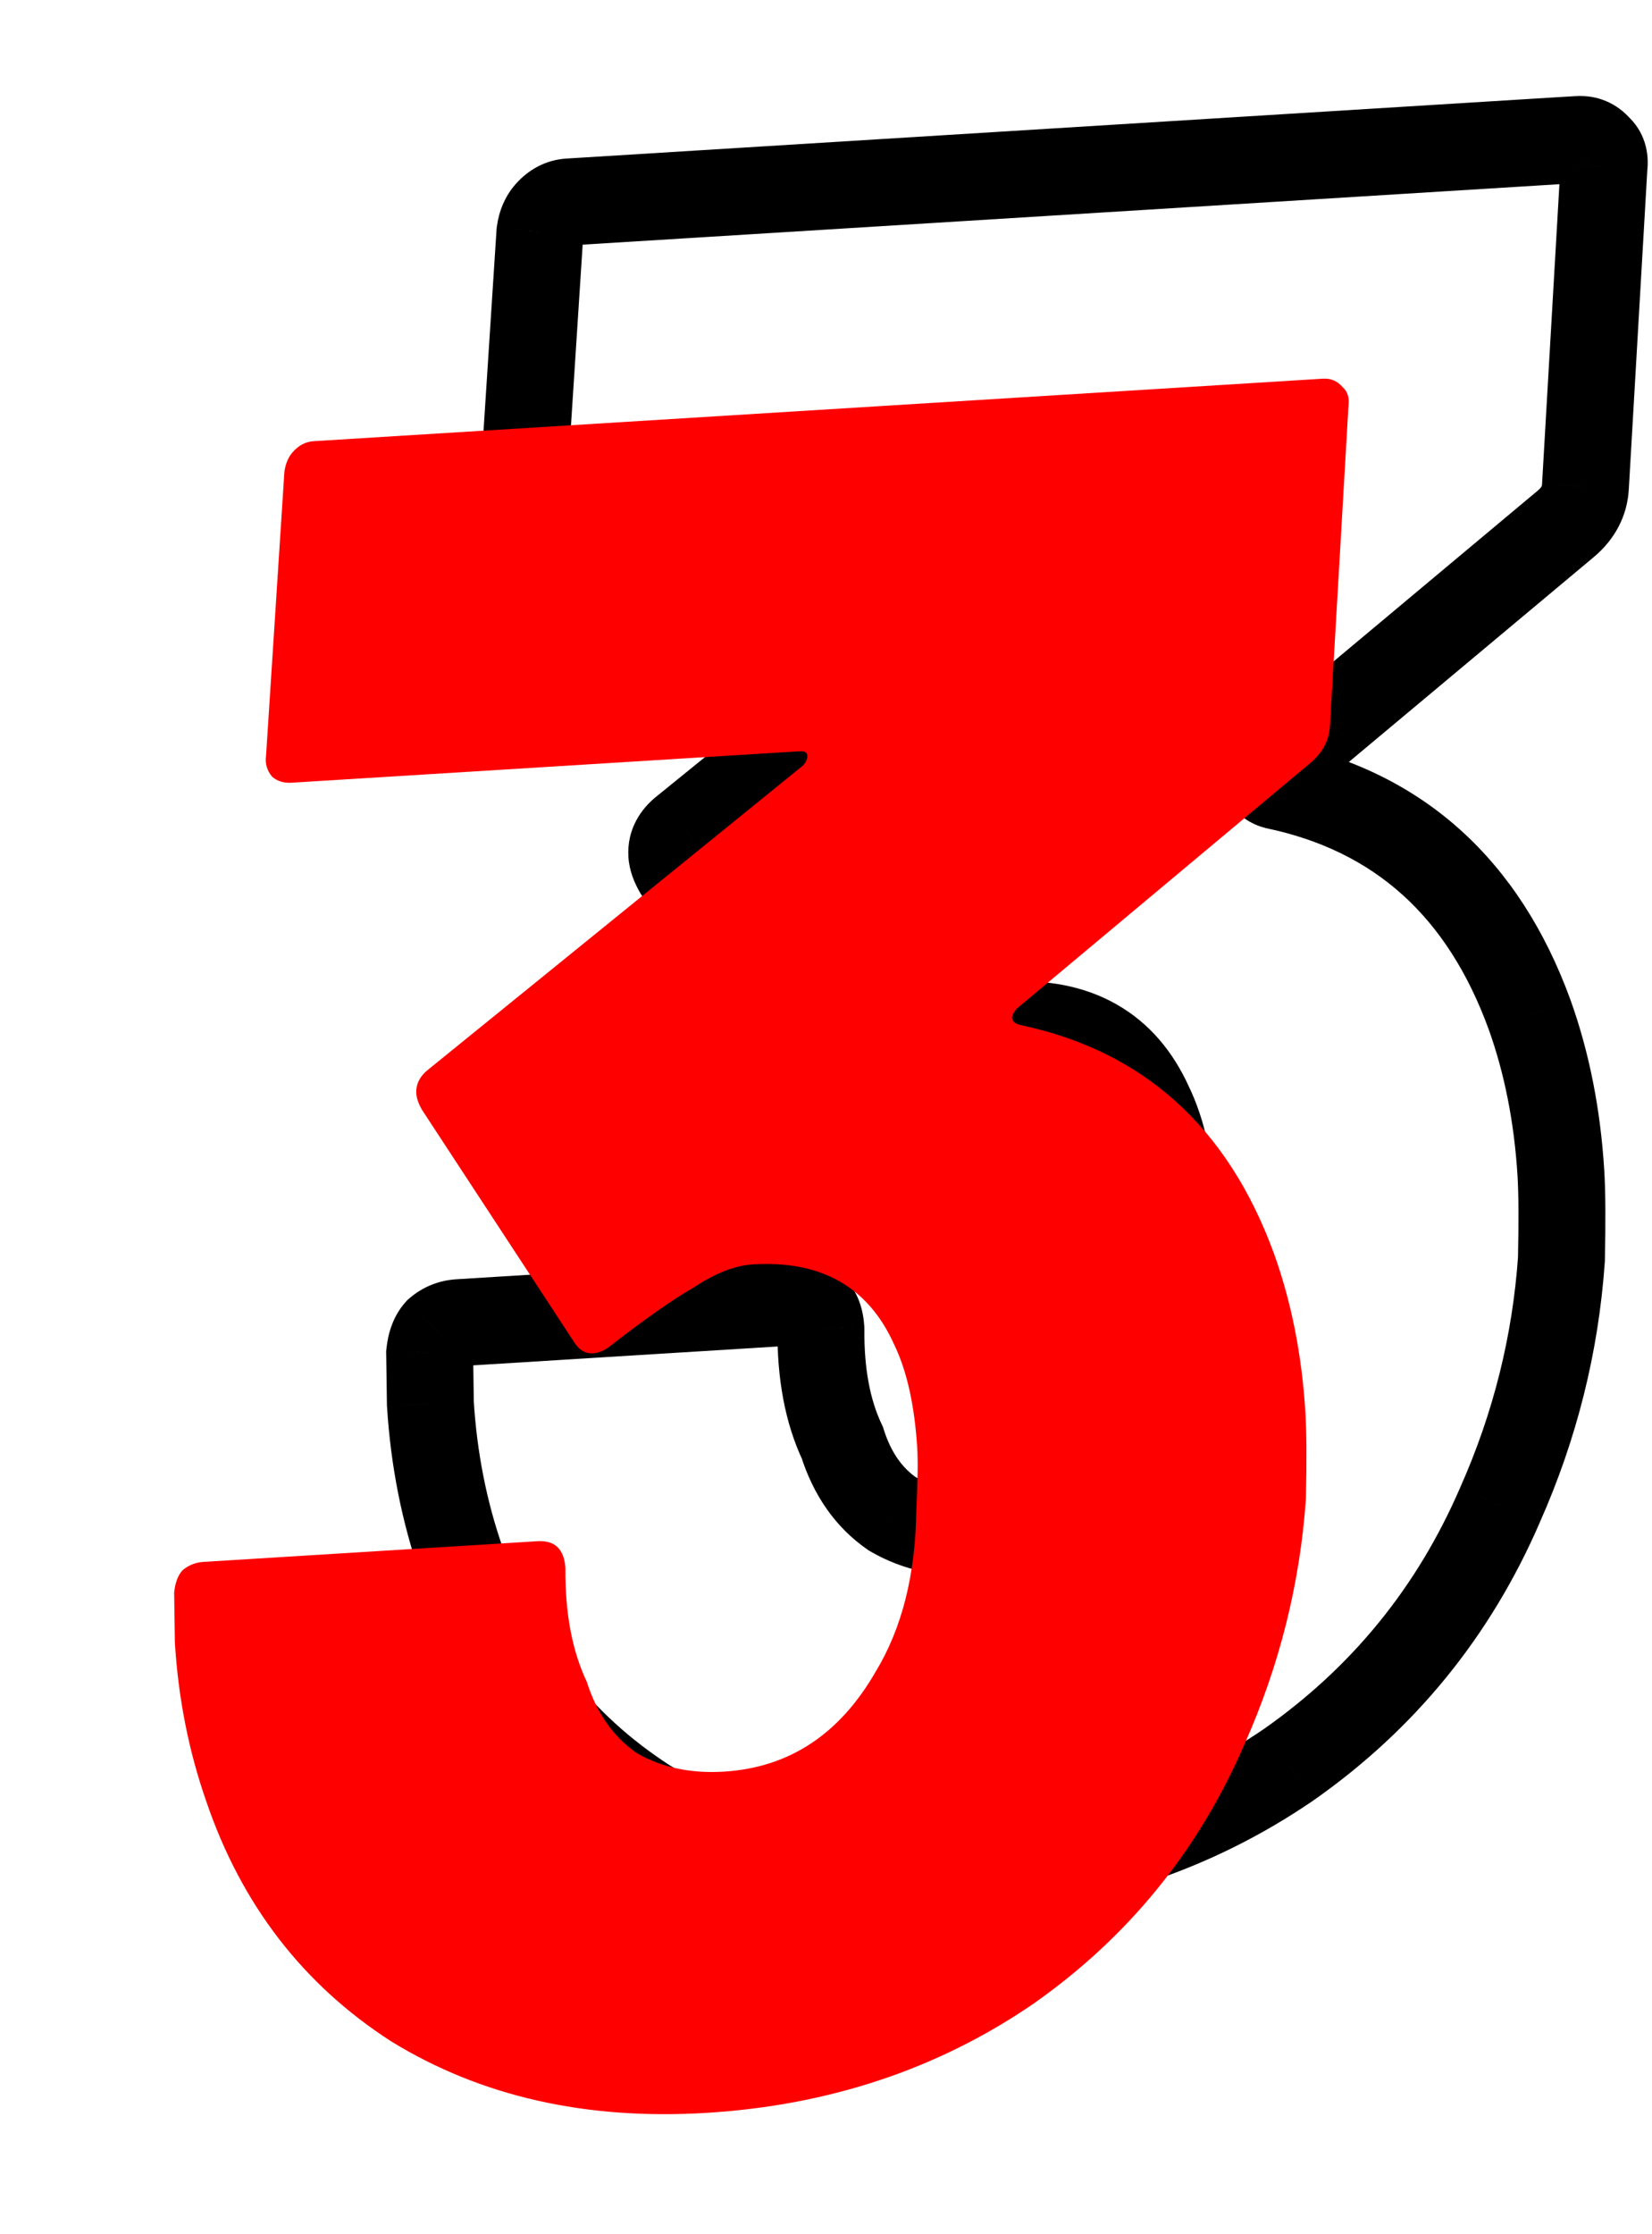 <svg width="71" height="96" viewBox="0 0 71 96" fill="none" xmlns="http://www.w3.org/2000/svg">
<mask id="path-1-outside-1_12983_2285" maskUnits="userSpaceOnUse" x="12.923" y="3.718" width="62.647" height="80.437" fill="black">
<rect fill="white" x="12.923" y="3.718" width="62.647" height="80.437"/>
<path d="M65.736 43.589C66.483 45.67 66.932 47.941 67.084 50.402C67.135 51.222 67.143 52.457 67.108 54.106C66.853 57.759 65.973 61.279 64.468 64.666C62.487 69.249 59.458 72.97 55.38 75.83C51.299 78.622 46.626 80.18 41.362 80.506C36.167 80.828 31.643 79.804 27.791 77.435C24.003 74.993 21.354 71.555 19.845 67.119C19.094 64.97 18.645 62.699 18.496 60.306L18.466 58.147C18.509 57.732 18.626 57.416 18.819 57.198C19.079 56.976 19.381 56.855 19.723 56.834L34.078 55.945C34.83 55.898 35.231 56.285 35.282 57.106C35.264 59.028 35.57 60.656 36.202 61.989C36.628 63.335 37.343 64.355 38.347 65.047C39.414 65.668 40.666 65.933 42.102 65.844C44.904 65.671 47.08 64.232 48.628 61.529C49.748 59.675 50.326 57.375 50.362 54.628C50.423 53.389 50.436 52.496 50.402 51.949C50.288 50.104 49.956 48.615 49.405 47.482C48.292 45.012 46.265 43.868 43.326 44.05C42.574 44.097 41.736 44.423 40.813 45.029C39.886 45.567 38.702 46.395 37.261 47.514C37.001 47.736 36.733 47.855 36.46 47.872C36.118 47.893 35.832 47.705 35.602 47.307L29.122 37.416C28.969 37.151 28.885 36.916 28.873 36.71C28.847 36.3 29.031 35.946 29.424 35.647L45.498 22.609C45.626 22.464 45.686 22.323 45.678 22.186C45.669 22.049 45.562 21.987 45.357 22L23.517 23.352C23.175 23.373 22.895 23.288 22.677 23.095C22.455 22.835 22.368 22.531 22.415 22.185L23.204 9.991C23.252 9.644 23.371 9.363 23.564 9.145C23.82 8.854 24.119 8.699 24.461 8.678L67.835 5.992C68.176 5.971 68.458 6.091 68.68 6.352C68.898 6.544 68.983 6.813 68.936 7.159L68.14 20.898C68.109 21.518 67.834 22.05 67.312 22.494L54.688 33.054C54.367 33.417 54.416 33.654 54.835 33.765C60.119 34.879 63.753 38.154 65.736 43.589Z"/>
</mask>
<path d="M65.736 43.589L67.494 42.959L67.491 42.949L65.736 43.589ZM67.108 54.106L68.971 54.236L68.974 54.191L68.975 54.146L67.108 54.106ZM64.468 64.666L62.761 63.907L62.757 63.916L62.753 63.925L64.468 64.666ZM55.38 75.83L56.435 77.372L56.444 77.365L56.453 77.359L55.38 75.83ZM27.791 77.435L26.779 79.005L26.796 79.016L26.813 79.026L27.791 77.435ZM19.845 67.119L21.613 66.517L21.61 66.51L21.608 66.503L19.845 67.119ZM18.496 60.306L16.629 60.333L16.629 60.377L16.632 60.422L18.496 60.306ZM18.466 58.147L16.608 57.954L16.596 58.063L16.598 58.173L18.466 58.147ZM18.819 57.198L17.608 55.776L17.507 55.862L17.419 55.962L18.819 57.198ZM35.282 57.106L37.15 57.123L37.15 57.057L37.146 56.99L35.282 57.106ZM36.202 61.989L37.982 61.425L37.944 61.304L37.89 61.19L36.202 61.989ZM38.347 65.047L37.286 66.585L37.346 66.626L37.409 66.663L38.347 65.047ZM48.628 61.529L47.029 60.563L47.018 60.581L47.007 60.601L48.628 61.529ZM50.362 54.628L48.496 54.537L48.495 54.57L48.495 54.604L50.362 54.628ZM49.405 47.482L47.702 48.25L47.713 48.275L47.725 48.299L49.405 47.482ZM40.813 45.029L41.75 46.645L41.795 46.619L41.838 46.59L40.813 45.029ZM37.261 47.514L36.116 46.038L36.082 46.064L36.05 46.091L37.261 47.514ZM35.602 47.307L37.218 46.37L37.192 46.327L37.164 46.284L35.602 47.307ZM29.122 37.416L27.506 38.352L27.532 38.396L27.56 38.439L29.122 37.416ZM29.424 35.647L30.555 37.134L30.578 37.116L30.601 37.098L29.424 35.647ZM45.498 22.609L46.675 24.06L46.795 23.962L46.898 23.846L45.498 22.609ZM22.677 23.095L21.255 24.306L21.341 24.407L21.441 24.495L22.677 23.095ZM22.415 22.185L24.266 22.438L24.275 22.372L24.279 22.306L22.415 22.185ZM23.204 9.991L21.354 9.738L21.345 9.804L21.34 9.87L23.204 9.991ZM23.564 9.145L22.164 7.908L22.164 7.908L23.564 9.145ZM68.68 6.352L67.258 7.563L67.344 7.664L67.444 7.752L68.68 6.352ZM68.936 7.159L67.085 6.907L67.076 6.979L67.071 7.051L68.936 7.159ZM68.14 20.898L66.275 20.79L66.275 20.799L66.274 20.807L68.14 20.898ZM67.312 22.494L68.511 23.926L68.517 23.921L68.523 23.916L67.312 22.494ZM54.688 33.054L53.489 31.621L53.381 31.711L53.288 31.817L54.688 33.054ZM54.835 33.765L54.355 35.57L54.402 35.583L54.45 35.593L54.835 33.765ZM63.978 44.22C64.658 46.117 65.077 48.212 65.22 50.517L68.948 50.287C68.787 47.67 68.307 45.223 67.494 42.959L63.978 44.22ZM65.22 50.517C65.266 51.257 65.275 52.428 65.24 54.066L68.975 54.146C69.01 52.486 69.004 51.188 68.948 50.287L65.22 50.517ZM65.244 53.976C65.005 57.409 64.179 60.716 62.761 63.907L66.174 65.424C67.767 61.841 68.701 58.108 68.971 54.236L65.244 53.976ZM62.753 63.925C60.909 68.191 58.102 71.64 54.308 74.301L56.453 77.359C60.814 74.3 64.065 70.306 66.182 65.407L62.753 63.925ZM54.326 74.288C50.541 76.877 46.197 78.335 41.247 78.642L41.478 82.371C47.054 82.025 52.056 80.366 56.435 77.372L54.326 74.288ZM41.247 78.642C36.376 78.943 32.246 77.982 28.77 75.844L26.813 79.026C31.04 81.626 35.958 82.712 41.478 82.371L41.247 78.642ZM28.803 75.865C25.384 73.661 22.993 70.571 21.613 66.517L18.076 67.721C19.716 72.538 22.622 76.326 26.779 79.005L28.803 75.865ZM21.608 66.503C20.917 64.524 20.499 62.422 20.361 60.191L16.632 60.422C16.79 62.976 17.271 65.416 18.081 67.735L21.608 66.503ZM20.364 60.28L20.333 58.12L16.598 58.173L16.629 60.333L20.364 60.28ZM20.324 58.339C20.332 58.254 20.344 58.231 20.337 58.251C20.328 58.273 20.296 58.347 20.218 58.435L17.419 55.962C16.879 56.573 16.674 57.314 16.608 57.954L20.324 58.339ZM20.03 58.621C20.015 58.633 19.985 58.655 19.939 58.673C19.894 58.691 19.857 58.697 19.838 58.698L19.607 54.969C18.862 55.016 18.176 55.292 17.608 55.776L20.03 58.621ZM19.838 58.698L34.193 57.809L33.962 54.081L19.607 54.969L19.838 58.698ZM34.193 57.809C34.238 57.806 33.942 57.83 33.646 57.545C33.381 57.289 33.407 57.06 33.417 57.221L37.146 56.99C37.105 56.331 36.906 55.498 36.239 54.855C35.542 54.184 34.669 54.037 33.962 54.081L34.193 57.809ZM33.414 57.088C33.394 59.211 33.73 61.135 34.514 62.789L37.89 61.19C37.41 60.177 37.133 58.846 37.15 57.123L33.414 57.088ZM34.421 62.553C34.952 64.23 35.889 65.62 37.286 66.585L39.408 63.51C38.798 63.089 38.304 62.441 37.982 61.425L34.421 62.553ZM37.409 66.663C38.845 67.497 40.476 67.816 42.217 67.709L41.986 63.98C40.857 64.05 39.984 63.838 39.285 63.432L37.409 66.663ZM42.217 67.709C45.724 67.492 48.429 65.636 50.249 62.457L47.007 60.601C45.731 62.829 44.085 63.85 41.986 63.98L42.217 67.709ZM50.226 62.495C51.559 60.291 52.191 57.644 52.23 54.652L48.495 54.604C48.462 57.106 47.937 59.06 47.029 60.563L50.226 62.495ZM52.228 54.719C52.289 53.475 52.307 52.493 52.267 51.834L48.538 52.065C48.565 52.5 48.557 53.303 48.496 54.537L52.228 54.719ZM52.267 51.834C52.144 49.849 51.78 48.095 51.085 46.666L47.725 48.299C48.131 49.134 48.432 50.359 48.538 52.065L52.267 51.834ZM51.108 46.715C50.416 45.179 49.383 43.943 47.968 43.145C46.567 42.354 44.945 42.078 43.21 42.186L43.441 45.914C44.646 45.84 45.507 46.045 46.132 46.398C46.744 46.744 47.281 47.316 47.702 48.25L51.108 46.715ZM43.21 42.186C42.017 42.26 40.865 42.761 39.788 43.468L41.838 46.59C42.608 46.085 43.13 45.934 43.441 45.914L43.21 42.186ZM39.876 43.413C38.843 44.012 37.583 44.898 36.116 46.038L38.407 48.989C39.82 47.892 40.928 47.122 41.75 46.645L39.876 43.413ZM36.05 46.091C36.033 46.106 36.049 46.088 36.103 46.065C36.16 46.039 36.243 46.014 36.345 46.008L36.575 49.736C37.344 49.689 37.982 49.353 38.472 48.936L36.05 46.091ZM36.345 46.008C36.577 45.993 36.821 46.058 37.015 46.186C37.183 46.296 37.235 46.4 37.218 46.37L33.986 48.244C34.43 49.01 35.284 49.816 36.575 49.736L36.345 46.008ZM37.164 46.284L30.685 36.392L27.56 38.439L34.039 48.331L37.164 46.284ZM30.738 36.478C30.707 36.424 30.701 36.405 30.706 36.417C30.71 36.43 30.731 36.492 30.737 36.595L27.008 36.826C27.046 37.427 27.273 37.95 27.506 38.352L30.738 36.478ZM30.737 36.595C30.745 36.718 30.718 36.865 30.65 36.997C30.588 37.116 30.527 37.155 30.555 37.134L28.294 34.16C27.519 34.749 26.936 35.66 27.008 36.826L30.737 36.595ZM30.601 37.098L46.675 24.06L44.321 21.158L28.248 34.196L30.601 37.098ZM46.898 23.846C47.217 23.485 47.592 22.876 47.542 22.071L43.813 22.302C43.78 21.769 44.036 21.443 44.098 21.372L46.898 23.846ZM47.542 22.071C47.504 21.459 47.189 20.805 46.529 20.422C46.009 20.119 45.493 20.12 45.242 20.136L45.473 23.864C45.427 23.867 45.067 23.893 44.653 23.652C44.42 23.517 44.198 23.312 44.037 23.035C43.88 22.765 43.826 22.502 43.813 22.302L47.542 22.071ZM45.242 20.136L23.401 21.488L23.632 25.216L45.473 23.864L45.242 20.136ZM23.401 21.488C23.417 21.487 23.49 21.485 23.597 21.518C23.71 21.552 23.822 21.614 23.914 21.695L21.441 24.495C22.096 25.074 22.891 25.262 23.632 25.216L23.401 21.488ZM24.1 21.884C24.146 21.939 24.204 22.031 24.24 22.155C24.276 22.279 24.274 22.381 24.266 22.438L20.564 21.933C20.447 22.793 20.681 23.632 21.255 24.306L24.1 21.884ZM24.279 22.306L25.068 10.111L21.34 9.87L20.551 22.065L24.279 22.306ZM25.055 10.243C25.059 10.212 25.062 10.219 25.049 10.25C25.034 10.284 25.007 10.332 24.963 10.382L22.164 7.908C21.682 8.454 21.44 9.101 21.354 9.738L25.055 10.243ZM24.963 10.382C24.962 10.383 24.925 10.425 24.843 10.467C24.757 10.512 24.662 10.537 24.576 10.542L24.346 6.813C23.443 6.869 22.701 7.3 22.164 7.908L24.963 10.382ZM24.576 10.542L67.95 7.857L67.719 4.128L24.346 6.813L24.576 10.542ZM67.95 7.857C67.866 7.862 67.728 7.852 67.572 7.786C67.416 7.719 67.313 7.627 67.258 7.563L70.103 5.141C69.499 4.433 68.648 4.071 67.719 4.128L67.95 7.857ZM67.444 7.752C67.306 7.631 67.19 7.46 67.127 7.262C67.069 7.078 67.08 6.945 67.085 6.907L70.787 7.412C70.899 6.59 70.702 5.645 69.917 4.952L67.444 7.752ZM67.071 7.051L66.275 20.79L70.004 21.007L70.801 7.268L67.071 7.051ZM66.274 20.807C66.272 20.855 66.275 20.923 66.101 21.072L68.523 23.916C69.392 23.176 69.947 22.181 70.005 20.99L66.274 20.807ZM66.114 21.061L53.489 31.621L55.886 34.486L68.511 23.926L66.114 21.061ZM53.288 31.817C53.137 31.988 52.953 32.228 52.815 32.532C52.676 32.839 52.538 33.318 52.655 33.882C52.91 35.117 54.017 35.48 54.355 35.57L55.315 31.96C55.339 31.966 55.505 32.01 55.706 32.16C55.936 32.331 56.215 32.65 56.313 33.126C56.405 33.571 56.289 33.915 56.218 34.073C56.181 34.155 56.145 34.212 56.123 34.243C56.102 34.275 56.088 34.29 56.088 34.29L53.288 31.817ZM54.45 35.593C59.05 36.563 62.2 39.347 63.981 44.229L67.491 42.949C65.305 36.96 61.187 33.195 55.22 31.937L54.45 35.593Z" fill="black" mask="url(#path-1-outside-1_12983_2285)"/>
<g filter="url(#filter0_d_12983_2285)">
<path d="M59.425 49.199C60.172 51.28 60.621 53.55 60.773 56.011C60.824 56.832 60.832 58.066 60.797 59.715C60.543 63.368 59.663 66.888 58.157 70.275C56.176 74.858 53.147 78.579 49.069 81.439C44.988 84.231 40.315 85.79 35.052 86.116C29.856 86.437 25.333 85.413 21.48 83.044C17.692 80.603 15.043 77.164 13.534 72.729C12.783 70.579 12.334 68.308 12.186 65.916L12.155 63.756C12.198 63.342 12.316 63.026 12.508 62.808C12.769 62.586 13.07 62.464 13.412 62.443L27.767 61.554C28.519 61.508 28.92 61.895 28.971 62.715C28.953 64.638 29.259 66.265 29.891 67.599C30.317 68.945 31.032 69.964 32.036 70.657C33.104 71.277 34.355 71.543 35.791 71.454C38.593 71.28 40.769 69.842 42.317 67.138C43.438 65.285 44.016 62.984 44.051 60.237C44.112 58.999 44.125 58.106 44.092 57.559C43.977 55.713 43.645 54.224 43.094 53.092C41.981 50.621 39.954 49.477 37.015 49.66C36.263 49.706 35.425 50.032 34.502 50.639C33.575 51.176 32.391 52.004 30.951 53.123C30.69 53.345 30.423 53.464 30.149 53.481C29.807 53.502 29.521 53.314 29.291 52.917L22.811 43.025C22.658 42.76 22.575 42.525 22.562 42.32C22.537 41.91 22.72 41.555 23.114 41.256L39.187 28.218C39.315 28.073 39.375 27.932 39.367 27.796C39.358 27.659 39.252 27.597 39.047 27.61L17.206 28.962C16.864 28.983 16.584 28.897 16.367 28.705C16.145 28.444 16.057 28.141 16.105 27.794L16.893 15.6C16.941 15.254 17.061 14.972 17.253 14.754C17.509 14.464 17.808 14.308 18.15 14.287L61.524 11.602C61.866 11.581 62.148 11.7 62.37 11.961C62.587 12.154 62.672 12.423 62.625 12.769L61.829 26.508C61.799 27.127 61.523 27.659 61.001 28.103L48.377 38.663C48.056 39.026 48.105 39.263 48.524 39.374C53.808 40.488 57.442 43.763 59.425 49.199Z" fill="#FE0000"/>
</g>
<defs>
<filter id="filter0_d_12983_2285" x="0.619" y="11.531" width="66.527" height="84.323" filterUnits="userSpaceOnUse" color-interpolation-filters="sRGB">
<feFlood flood-opacity="0" result="BackgroundImageFix"/>
<feColorMatrix in="SourceAlpha" type="matrix" values="0 0 0 0 0 0 0 0 0 0 0 0 0 0 0 0 0 0 127 0" result="hardAlpha"/>
<feOffset dx="-4.67" dy="4.67"/>
<feGaussianBlur stdDeviation="1.868"/>
<feComposite in2="hardAlpha" operator="out"/>
<feColorMatrix type="matrix" values="0 0 0 0 0 0 0 0 0 0 0 0 0 0 0 0 0 0 0.15 0"/>
<feBlend mode="normal" in2="BackgroundImageFix" result="effect1_dropShadow_12983_2285"/>
<feBlend mode="normal" in="SourceGraphic" in2="effect1_dropShadow_12983_2285" result="shape"/>
</filter>
</defs>
</svg>
